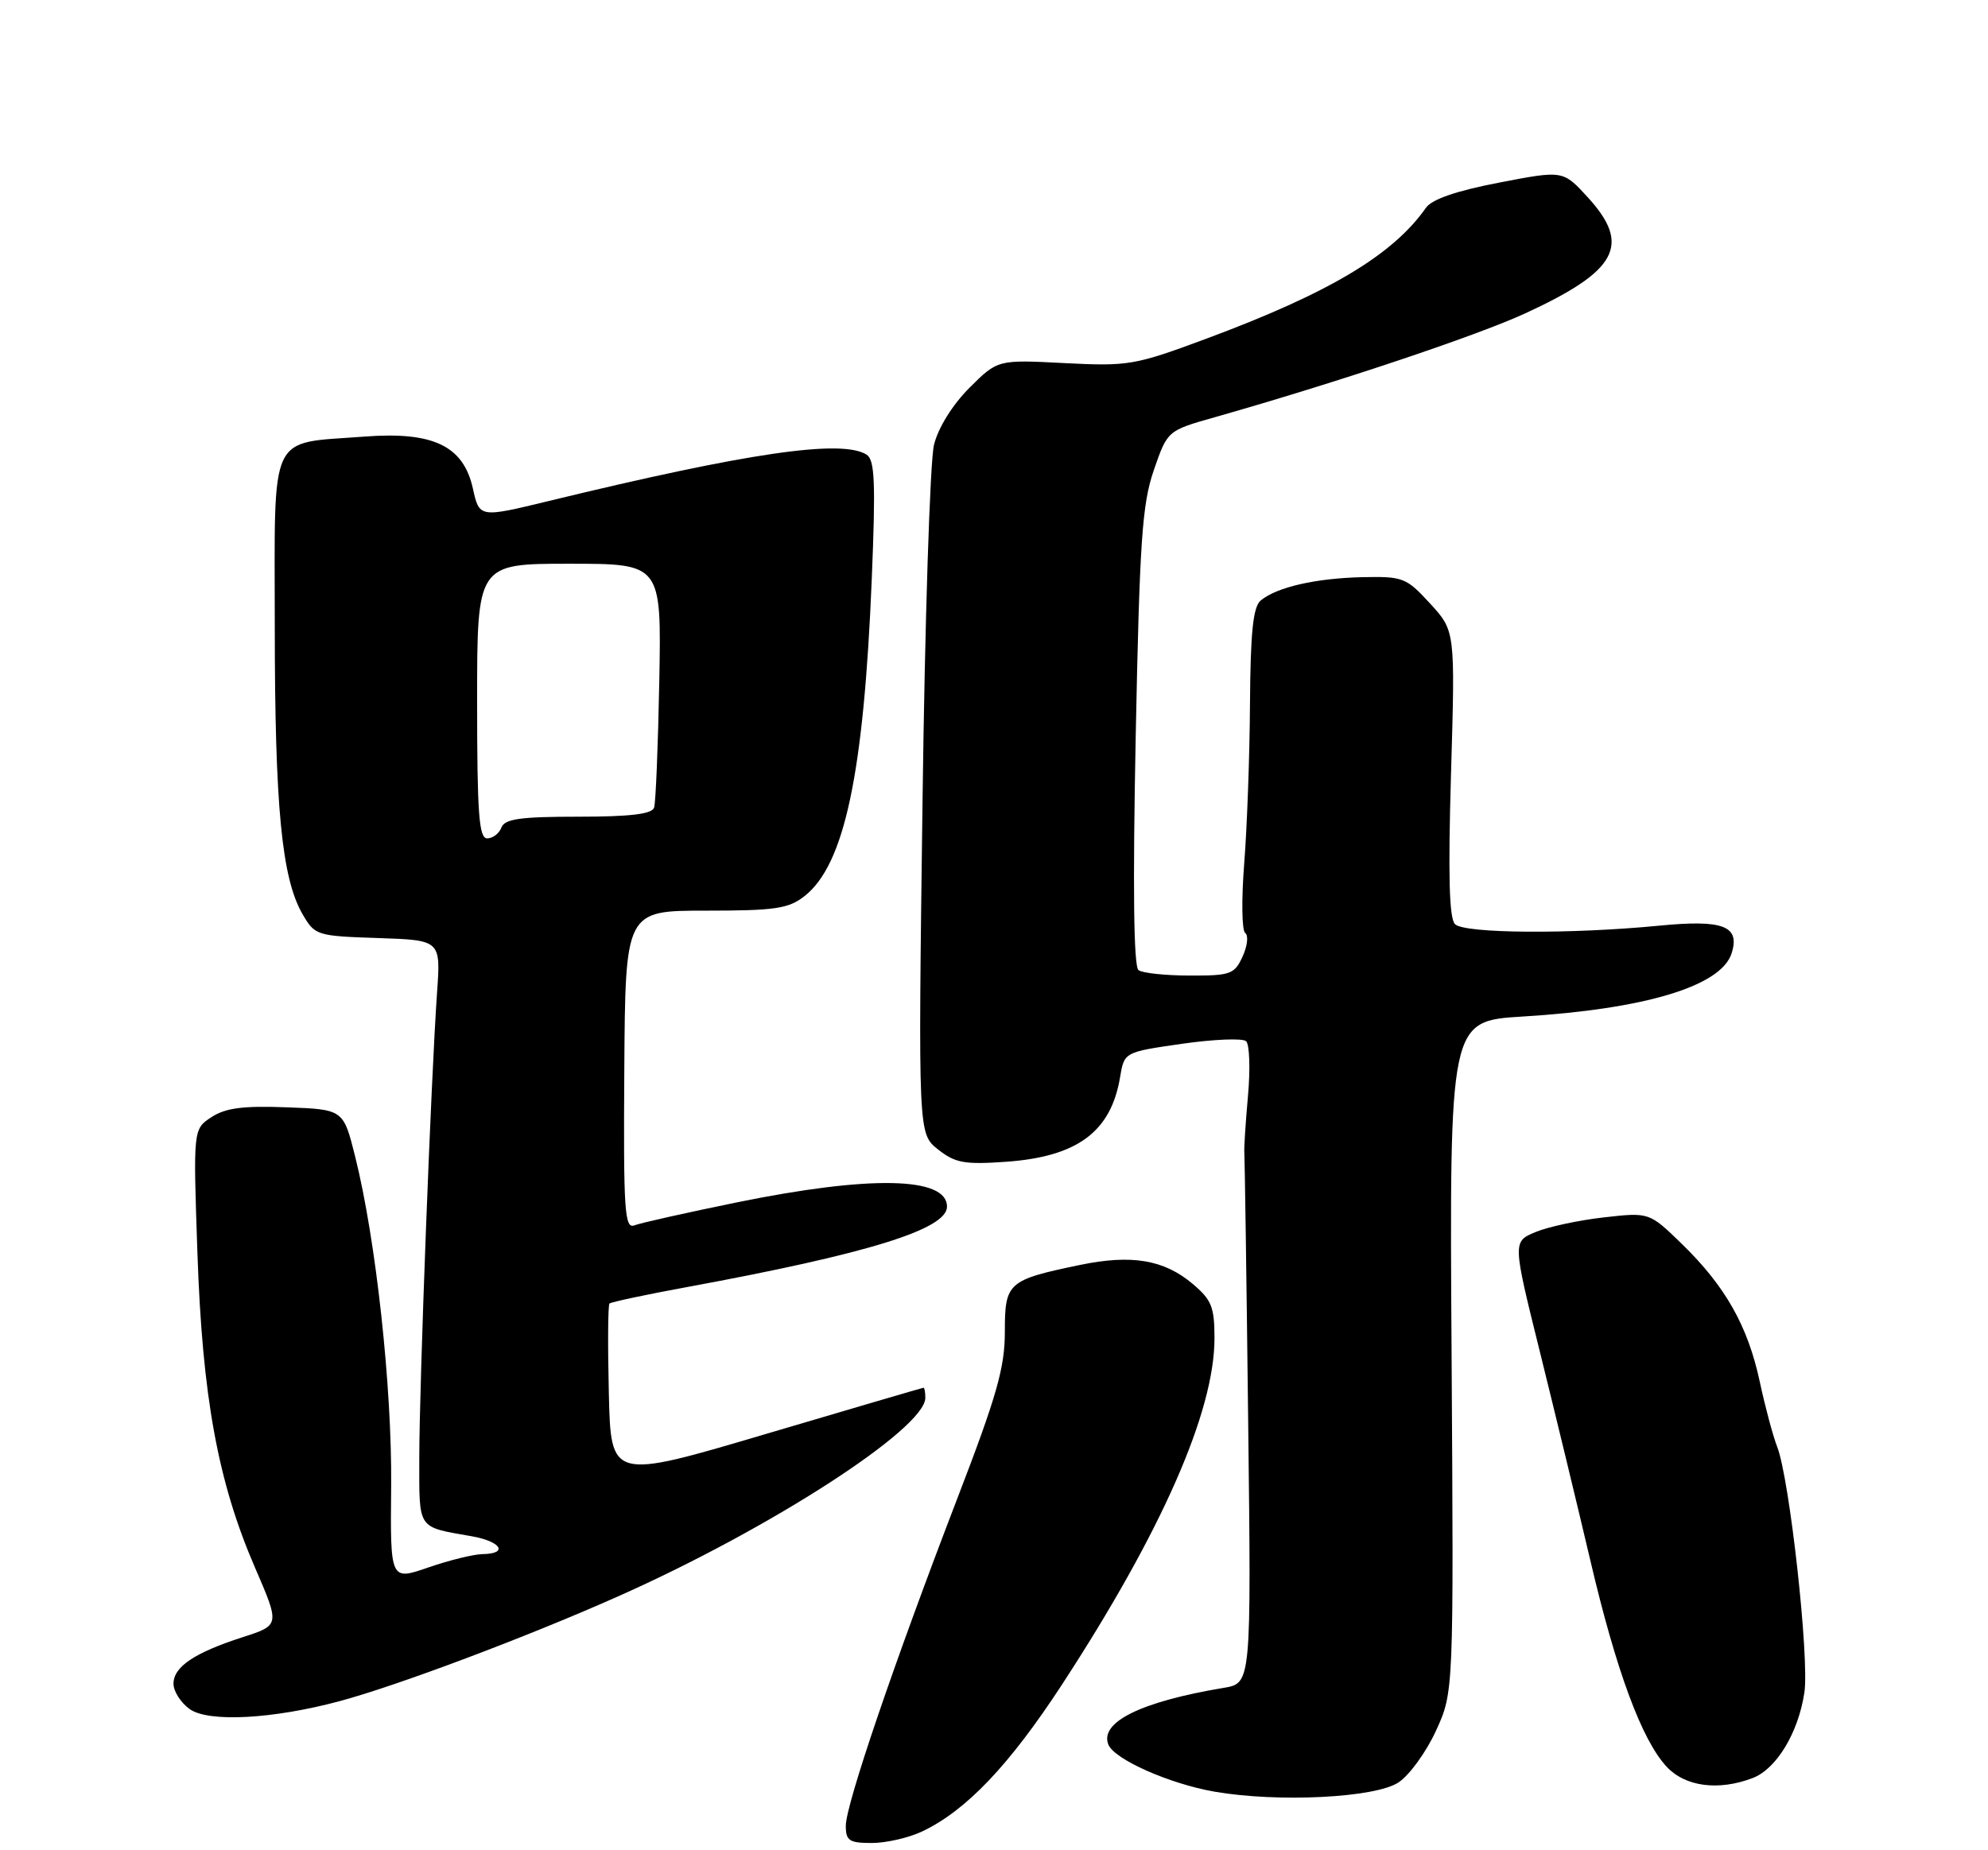 <?xml version="1.0" encoding="UTF-8" standalone="no"?>
<!DOCTYPE svg PUBLIC "-//W3C//DTD SVG 1.1//EN" "http://www.w3.org/Graphics/SVG/1.1/DTD/svg11.dtd" >
<svg xmlns="http://www.w3.org/2000/svg" xmlns:xlink="http://www.w3.org/1999/xlink" version="1.1" viewBox="0 0 275 256">
 <g >
 <path fill="currentColor"
d=" M 127.57 253.40 C 133.66 250.51 139.63 244.23 146.92 233.06 C 160.69 211.94 168.00 195.33 168.00 185.16 C 168.00 180.84 167.60 179.84 164.97 177.63 C 161.01 174.29 156.52 173.54 149.40 175.02 C 139.39 177.10 139.00 177.45 139.00 184.28 C 139.00 189.23 137.88 193.16 132.41 207.37 C 123.68 230.08 117.00 249.69 117.00 252.62 C 117.00 254.69 117.48 255.00 120.60 255.00 C 122.58 255.00 125.72 254.28 127.57 253.40 Z  M 193.44 246.63 C 194.95 245.64 197.29 242.42 198.64 239.47 C 201.09 234.12 201.09 234.12 200.80 187.69 C 200.50 141.27 200.50 141.27 210.62 140.65 C 227.59 139.62 238.09 136.44 239.53 131.91 C 240.74 128.11 238.38 127.21 229.50 128.08 C 217.23 129.27 202.57 129.17 201.27 127.87 C 200.46 127.06 200.31 121.06 200.72 107.02 C 201.30 87.30 201.30 87.30 197.83 83.51 C 194.52 79.91 194.09 79.74 188.43 79.86 C 181.99 80.01 176.62 81.24 174.40 83.08 C 173.34 83.96 172.98 87.41 172.91 97.37 C 172.87 104.59 172.50 114.55 172.11 119.50 C 171.72 124.45 171.78 128.77 172.25 129.09 C 172.72 129.42 172.56 130.88 171.89 132.34 C 170.77 134.80 170.22 135.00 164.59 134.98 C 161.24 134.98 158.04 134.64 157.49 134.23 C 156.82 133.75 156.69 122.83 157.10 102.00 C 157.64 74.81 157.99 69.75 159.61 65.04 C 161.50 59.58 161.50 59.58 168.00 57.74 C 184.90 52.94 204.20 46.48 210.98 43.36 C 223.77 37.47 225.69 33.90 219.61 27.27 C 216.21 23.56 216.21 23.56 207.36 25.27 C 201.48 26.40 198.08 27.57 197.26 28.74 C 192.65 35.31 183.81 40.57 166.77 46.90 C 156.97 50.54 156.08 50.69 147.25 50.24 C 138.01 49.76 138.01 49.76 134.10 53.66 C 131.76 56.01 129.79 59.16 129.20 61.54 C 128.65 63.72 127.93 86.06 127.61 111.18 C 127.01 156.87 127.01 156.87 129.76 159.04 C 132.12 160.91 133.41 161.15 139.10 160.75 C 149.02 160.06 153.68 156.61 154.94 149.04 C 155.52 145.57 155.52 145.57 163.51 144.42 C 167.91 143.79 171.89 143.63 172.37 144.06 C 172.85 144.49 172.97 147.92 172.63 151.67 C 172.29 155.43 172.07 158.95 172.13 159.50 C 172.18 160.05 172.43 176.79 172.66 196.70 C 173.09 232.89 173.09 232.89 169.30 233.53 C 157.86 235.44 152.12 238.26 153.31 241.36 C 154.09 243.41 161.75 246.81 168.01 247.90 C 176.81 249.42 190.21 248.75 193.44 246.63 Z  M 242.43 246.02 C 245.73 244.77 248.76 239.76 249.60 234.19 C 250.31 229.45 247.55 204.51 245.83 200.16 C 245.26 198.70 244.17 194.64 243.42 191.14 C 241.77 183.46 238.67 177.97 232.65 172.11 C 228.14 167.73 228.14 167.73 221.87 168.44 C 218.41 168.83 214.16 169.74 212.41 170.47 C 209.23 171.80 209.23 171.80 213.04 187.15 C 215.13 195.59 218.26 208.53 219.99 215.90 C 223.57 231.18 227.10 240.74 230.54 244.44 C 233.10 247.21 237.71 247.82 242.43 246.02 Z  M 47.00 235.37 C 54.93 233.24 72.79 226.53 85.36 220.94 C 106.44 211.59 128.00 197.66 128.00 193.41 C 128.00 192.63 127.89 192.01 127.75 192.01 C 127.61 192.02 117.83 194.89 106.00 198.39 C 84.50 204.76 84.50 204.76 84.22 192.75 C 84.06 186.14 84.10 180.56 84.31 180.36 C 84.51 180.16 89.36 179.12 95.09 178.07 C 120.11 173.46 131.00 170.08 131.00 166.95 C 131.00 162.81 120.37 162.60 101.90 166.37 C 94.97 167.79 88.61 169.21 87.76 169.54 C 86.40 170.06 86.23 167.58 86.36 148.07 C 86.50 126.00 86.50 126.00 97.62 126.00 C 107.26 126.00 109.07 125.73 111.30 123.98 C 116.82 119.64 119.49 107.06 120.59 80.14 C 121.14 66.76 121.01 63.62 119.88 62.91 C 116.45 60.73 103.46 62.63 75.91 69.32 C 66.31 71.65 66.31 71.65 65.41 67.57 C 64.09 61.67 59.91 59.68 50.38 60.41 C 37.02 61.43 38.00 59.35 38.01 86.73 C 38.02 111.69 38.97 121.52 41.86 126.50 C 43.56 129.43 43.82 129.51 52.29 129.79 C 60.97 130.08 60.97 130.08 60.46 137.29 C 59.63 149.09 58.00 191.79 58.00 201.68 C 58.00 211.78 57.62 211.21 65.25 212.56 C 69.34 213.28 70.37 214.98 66.75 215.03 C 65.51 215.05 62.13 215.88 59.24 216.88 C 53.98 218.70 53.98 218.70 54.11 205.60 C 54.23 191.93 52.01 171.56 49.14 160.07 C 47.50 153.50 47.50 153.50 39.64 153.21 C 33.63 152.98 31.19 153.30 29.25 154.57 C 26.72 156.23 26.72 156.23 27.31 173.37 C 27.99 193.27 30.14 205.03 35.27 216.89 C 38.72 224.86 38.72 224.86 33.61 226.51 C 26.88 228.68 24.00 230.62 24.00 232.97 C 24.00 234.02 25.01 235.60 26.25 236.48 C 28.86 238.33 37.74 237.86 47.00 235.37 Z  M 66.00 97.00 C 66.00 78.00 66.00 78.00 78.75 78.00 C 91.50 78.00 91.50 78.00 91.20 94.25 C 91.03 103.19 90.71 111.06 90.48 111.75 C 90.18 112.64 87.16 113.00 80.00 113.00 C 71.98 113.00 69.82 113.30 69.36 114.50 C 69.05 115.33 68.16 116.00 67.39 116.00 C 66.25 116.00 66.00 112.57 66.00 97.00 Z "/>
</g>
</svg>